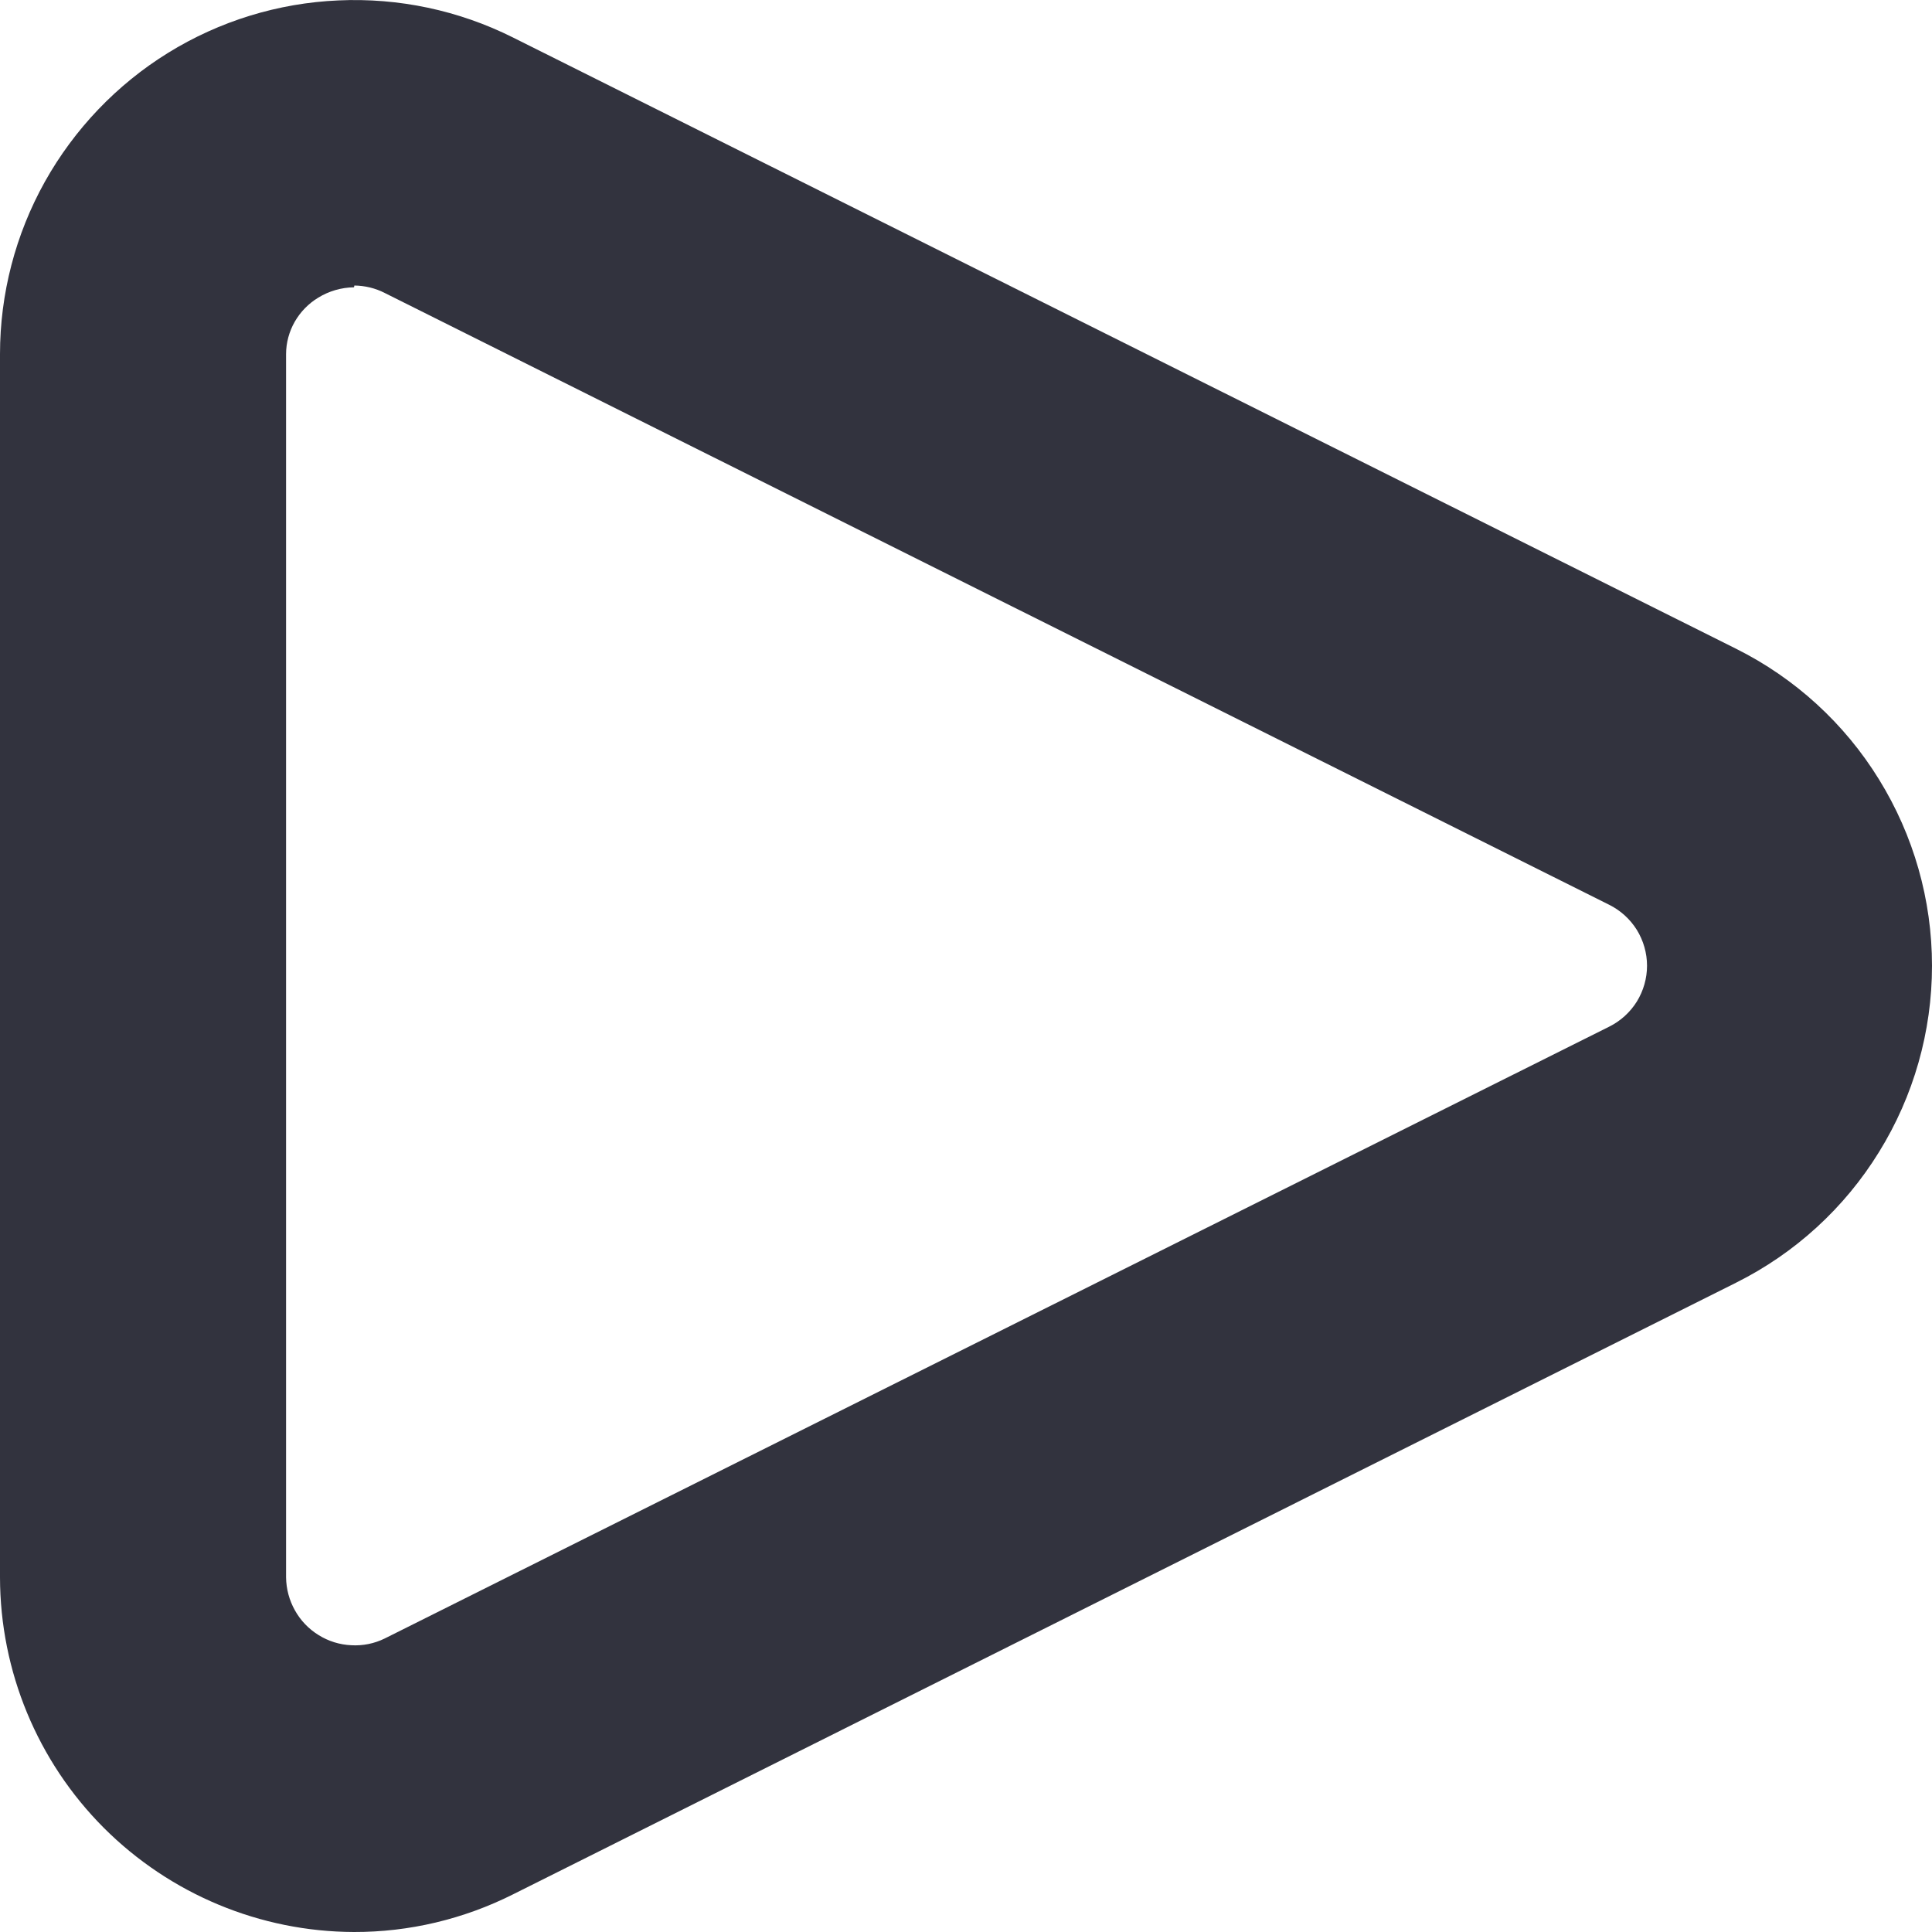 <svg width="14" height="14" viewBox="0 0 14 14" fill="none" xmlns="http://www.w3.org/2000/svg">
<path d="M2.565 14C1.885 13.998 1.233 13.726 0.752 13.245C0.271 12.763 0.001 12.11 0 11.43L0 2.566C0 2.129 0.112 1.699 0.325 1.317C0.539 0.935 0.846 0.613 1.218 0.383C1.59 0.153 2.015 0.022 2.452 0.003C2.889 -0.017 3.324 0.075 3.716 0.271L12.58 4.701C13.007 4.914 13.366 5.242 13.616 5.648C13.867 6.054 14 6.521 14 6.998C14 7.475 13.867 7.943 13.616 8.348C13.366 8.754 13.007 9.082 12.58 9.295L3.716 13.728C3.359 13.907 2.965 14.001 2.565 14ZM2.565 2.082C2.474 2.083 2.384 2.109 2.306 2.157C2.235 2.2 2.177 2.26 2.136 2.331C2.095 2.403 2.073 2.484 2.073 2.566V11.43C2.074 11.514 2.096 11.596 2.137 11.669C2.178 11.743 2.237 11.804 2.308 11.848C2.38 11.893 2.461 11.918 2.545 11.922C2.629 11.927 2.713 11.91 2.788 11.873L11.66 7.44C11.743 7.399 11.812 7.336 11.861 7.258C11.909 7.18 11.935 7.09 11.935 6.998C11.935 6.906 11.909 6.816 11.861 6.738C11.812 6.66 11.743 6.597 11.66 6.556L2.788 2.123C2.72 2.088 2.644 2.07 2.568 2.069L2.565 2.082Z" fill="#32333E"/>
</svg>
